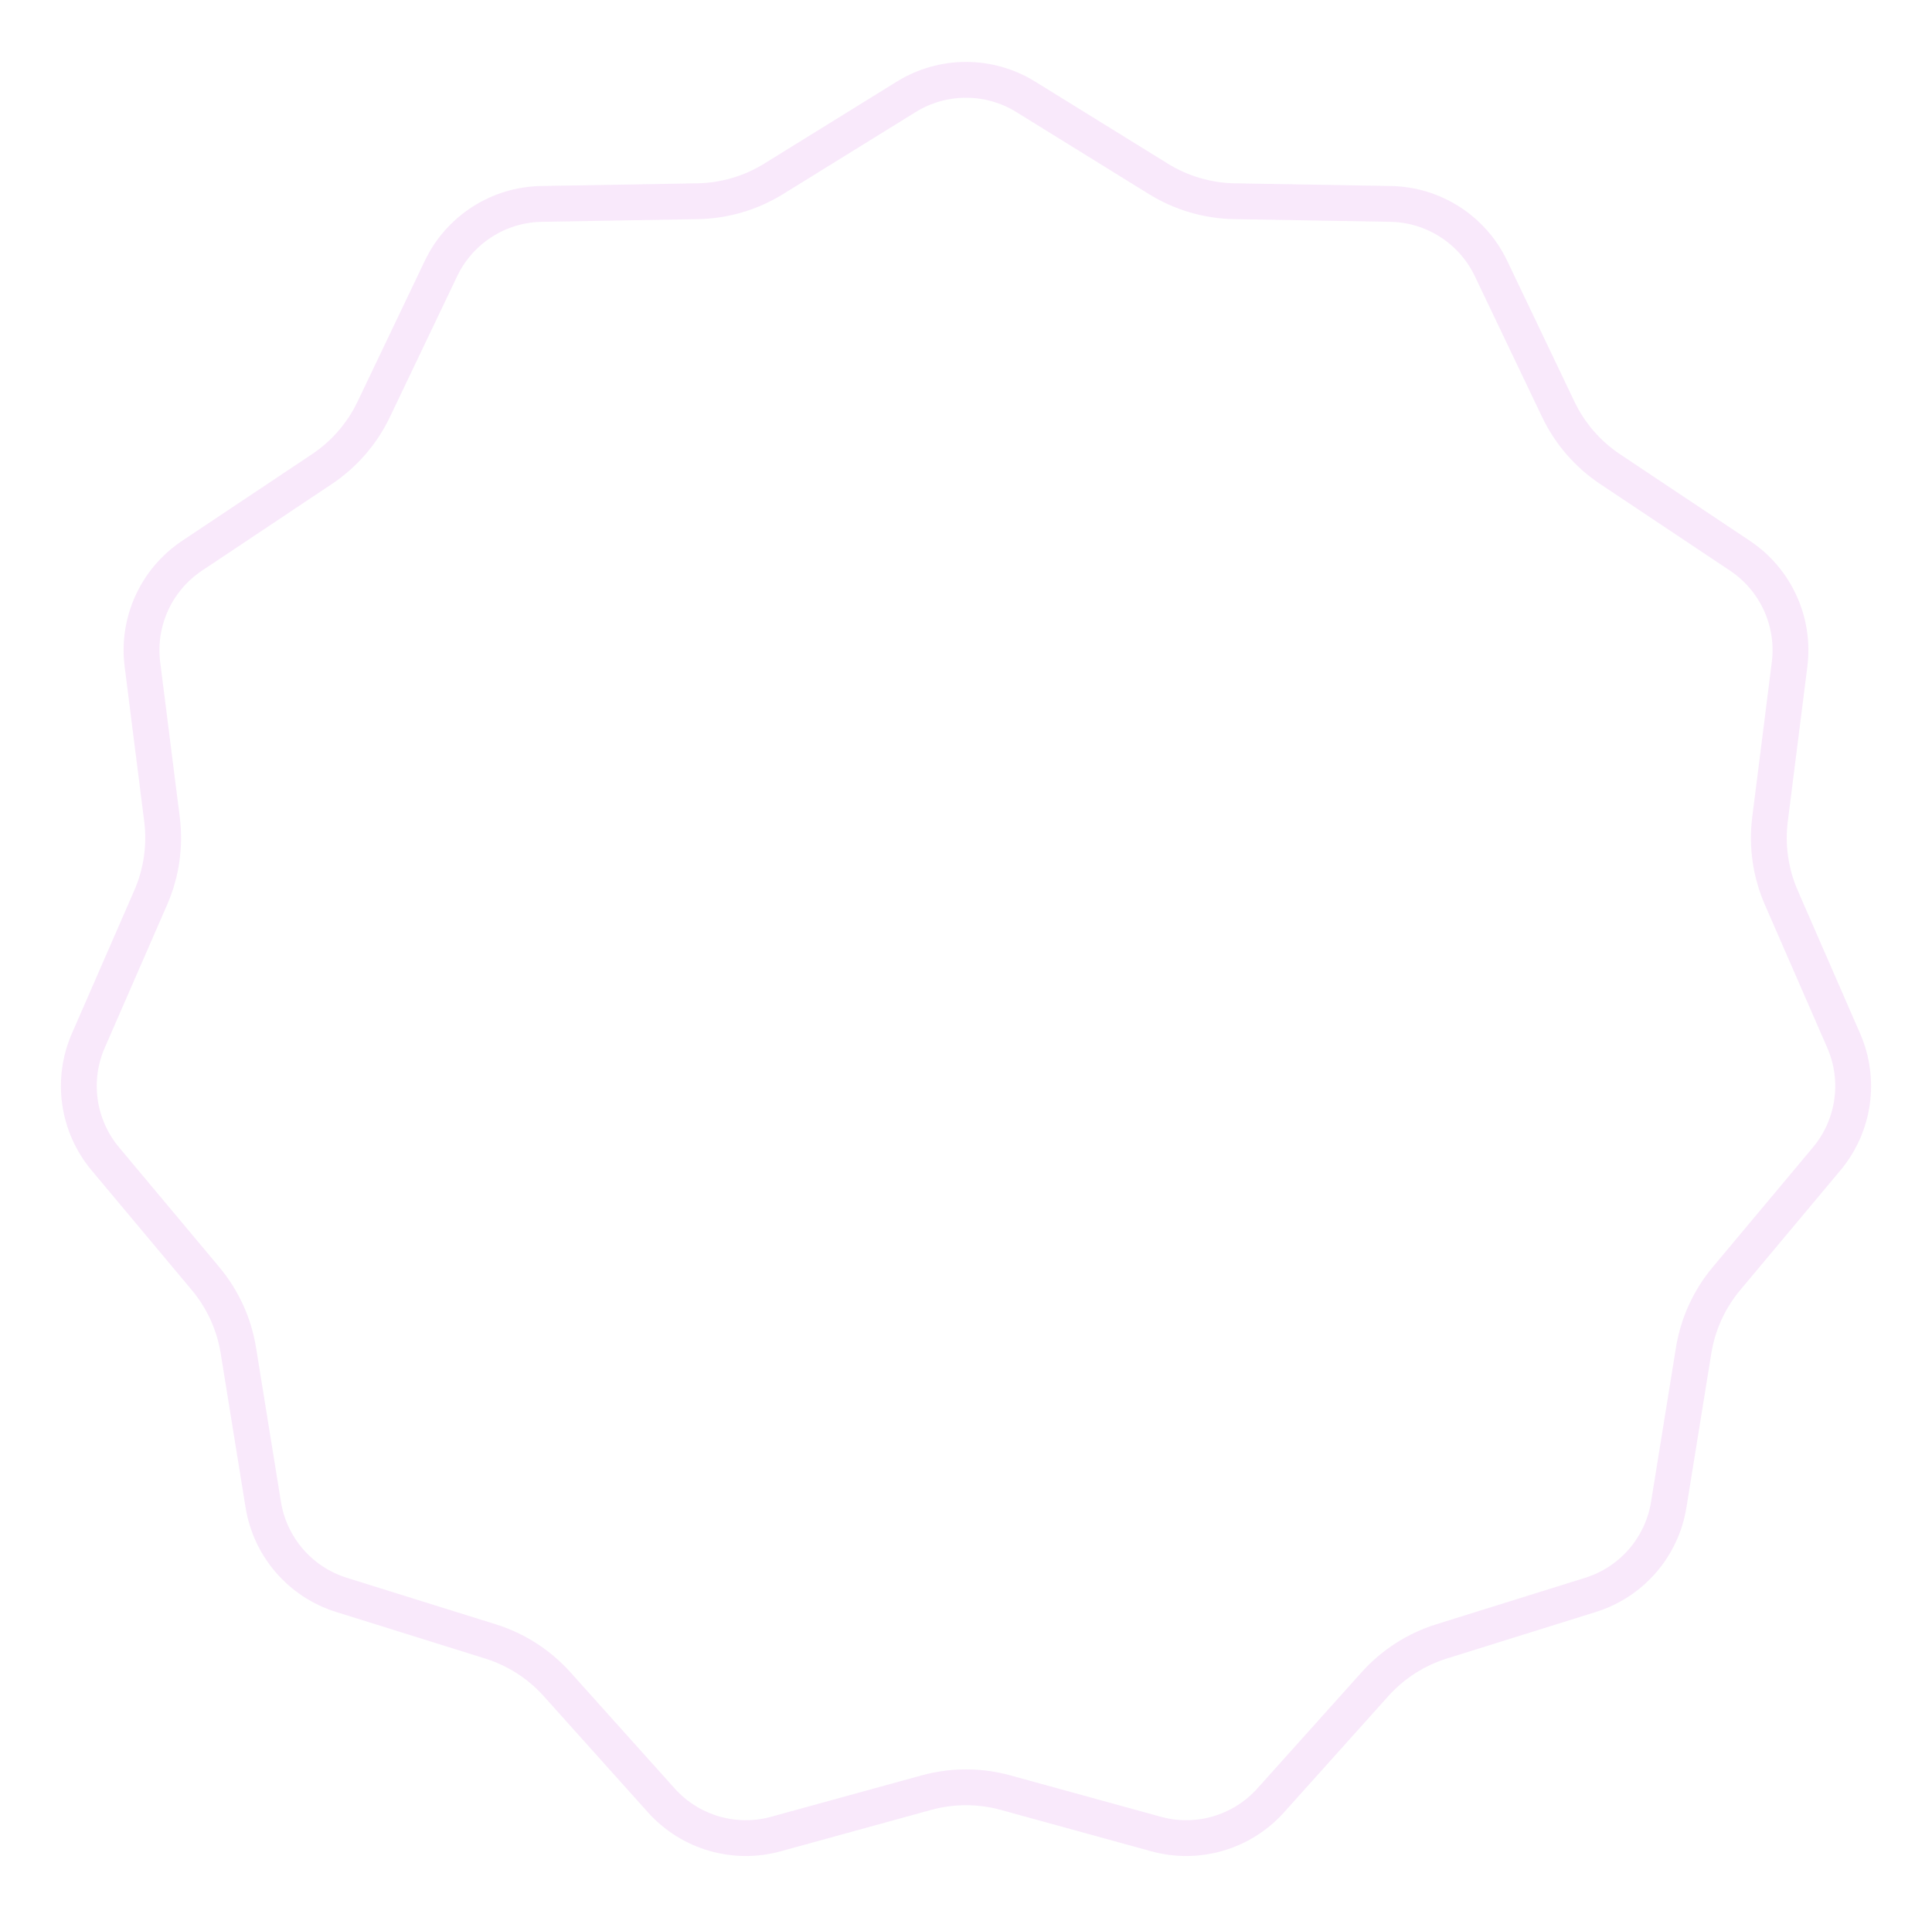 <svg width="647" height="642" viewBox="0 0 647 642" fill="none" xmlns="http://www.w3.org/2000/svg">
<g opacity="0.3" filter="url(#filter0_f_2752_6067)">
<path d="M303.508 32.423C315.759 24.845 331.241 24.845 343.492 32.423L387.952 59.929C395.607 64.665 404.399 67.246 413.399 67.4L465.671 68.299C480.075 68.546 493.1 76.917 499.308 89.916L521.84 137.091C525.719 145.214 531.72 152.139 539.207 157.135L582.696 186.151C594.679 194.146 601.111 208.23 599.306 222.522L592.756 274.39C591.628 283.321 592.932 292.39 596.531 300.641L617.428 348.563C623.187 361.767 620.983 377.093 611.738 388.14L578.186 428.233C572.409 435.136 568.602 443.471 567.168 452.357L558.84 503.97C556.546 518.192 546.406 529.893 532.656 534.188L482.754 549.777C474.162 552.461 466.454 557.414 460.443 564.115L425.533 603.032C415.914 613.755 401.058 618.117 387.169 614.297L336.76 600.432C328.081 598.044 318.919 598.044 310.24 600.432L259.831 614.297C245.942 618.117 231.086 613.755 221.467 603.032L186.557 564.115C180.546 557.414 172.838 552.461 164.246 549.777L114.344 534.188C100.594 529.893 90.454 518.192 88.16 503.97L79.832 452.357C78.398 443.471 74.591 435.136 68.814 428.233L35.262 388.14C26.017 377.093 23.813 361.767 29.572 348.563L50.469 300.641C54.068 292.39 55.372 283.321 54.244 274.39L47.694 222.522C45.889 208.23 52.321 194.146 64.304 186.151L107.793 157.135C115.28 152.139 121.281 145.214 125.16 137.091L147.692 89.916C153.9 76.917 166.925 68.546 181.329 68.299L233.601 67.4C242.601 67.246 251.393 64.665 259.048 59.929L303.508 32.423Z" stroke="#EAB6F2" stroke-width="12"/>
</g>
<defs>
<filter id="filter0_f_2752_6067" x="0.402" y="0.74" width="646.195" height="640.918" filterUnits="userSpaceOnUse" color-interpolation-filters="sRGB">
<feFlood flood-opacity="0" result="BackgroundImageFix"/>
<feBlend mode="normal" in="SourceGraphic" in2="BackgroundImageFix" result="shape"/>
<feGaussianBlur stdDeviation="10" result="effect1_foregroundBlur_2752_6067"/>
</filter>
</defs>
</svg>
